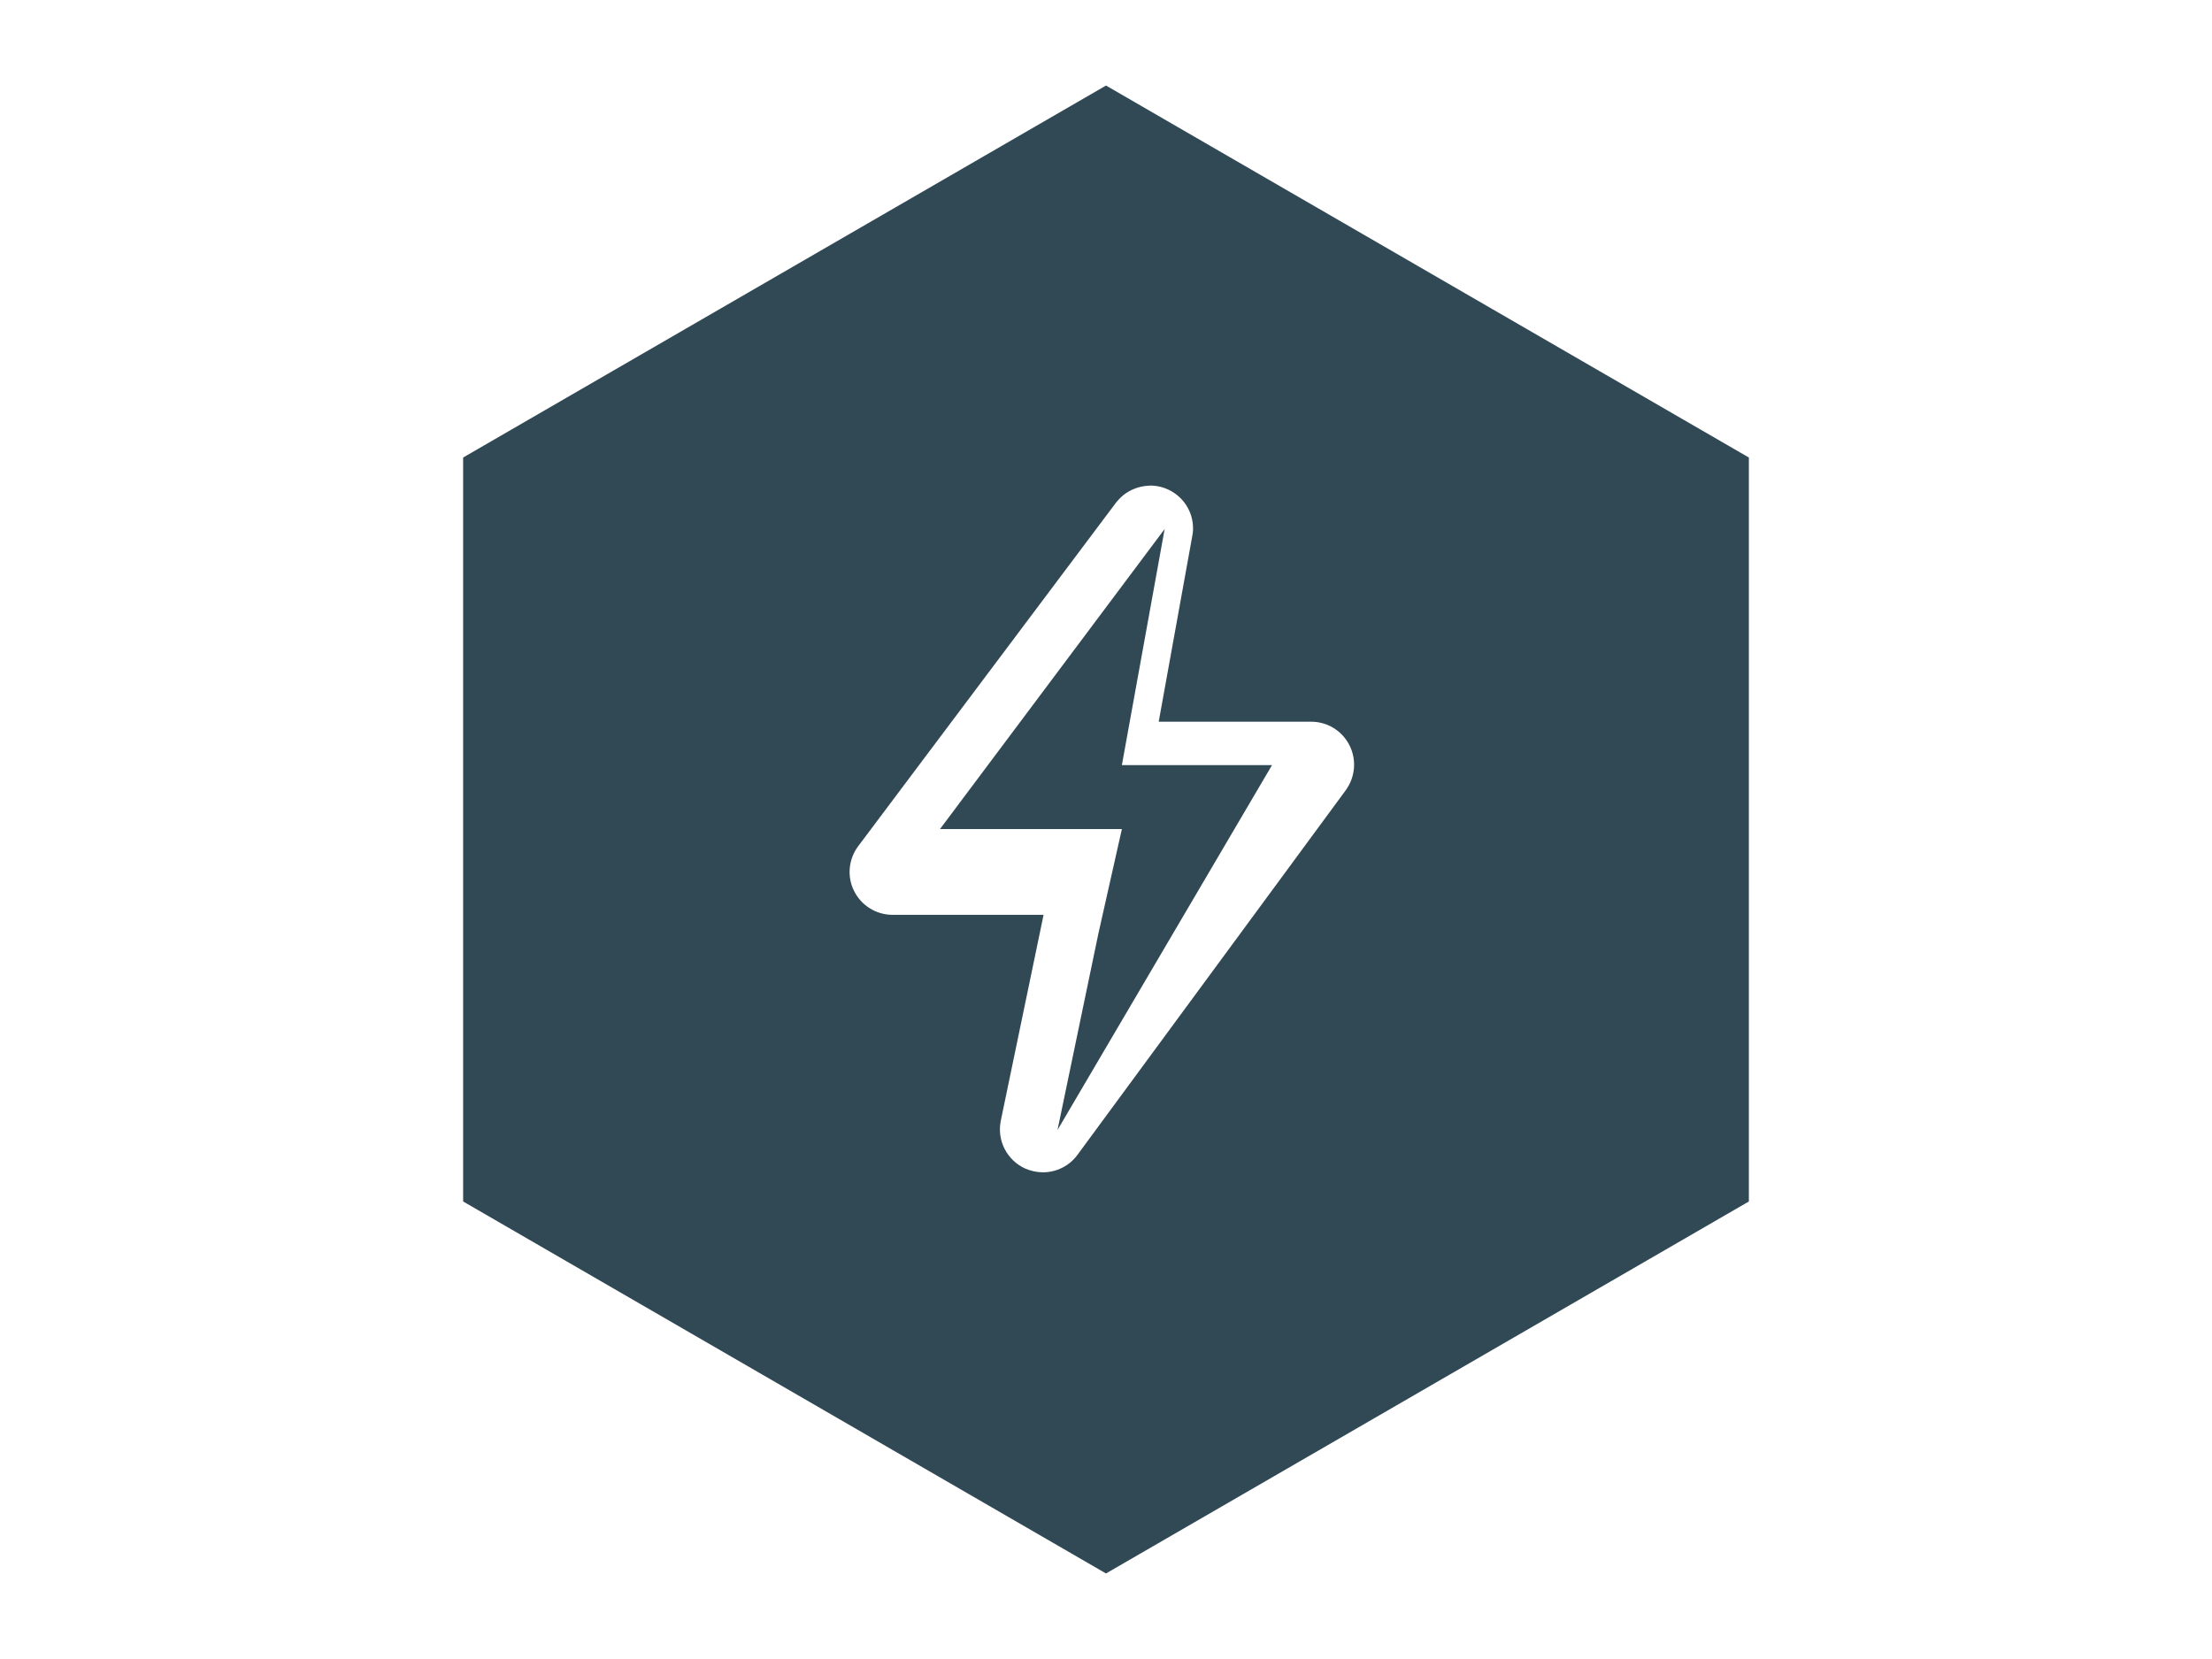 <svg width="1024" height="768" xmlns="http://www.w3.org/2000/svg">

 <g>
  <title>background</title>
  <rect fill="none" id="canvas_background" height="770" width="1026" y="-1" x="-1"/>
 </g>
 <g>
  <title fill="#314855">Layer 1</title>
  <polygon fill="#314855" id="svg_2" points="539.15,244.9 435.15,383.8 519.35,383.8 508.45,432.3 489.55,523.1 588.85,354.2 519.35,354.2 "/>
  <path fill="#314855" id="svg_3" d="m512,39.6l-297.6,172.2l0,344.4l297.6,172.2l297.6,-172.2l0,-344.4l-297.6,-172.2zm111,326.2l-124.2,168.8c-3.8,5.2 -9.8,8.1 -16,8.1c-2.7,0 -5.5,-0.6 -8.1,-1.7c-8.5,-3.8 -13.3,-13 -11.4,-22.2l19.8,-95.3l-69.9,0c-7.5,0 -14.4,-4.2 -17.8,-11c-3.4,-6.7 -2.6,-14.8 1.9,-20.8l119.1,-158.7c0.3,-0.4 0.6,-0.8 0.9,-1.1c1.2,-1.4 2.6,-2.7 4.1,-3.7c2.8,-1.8 6,-3 9.5,-3.3c0.5,0 1,-0.1 1.5,-0.1c0.4,0 0.7,0 1.1,0c10.5,0.6 18.8,9.2 18.8,19.8c0,1.5 -0.2,2.9 -0.5,4.3l-15.4,85.2l70.6,0c7.5,0 14.3,4.2 17.7,10.9c3.4,6.7 2.7,14.7 -1.7,20.8z"/>
 </g>
</svg>